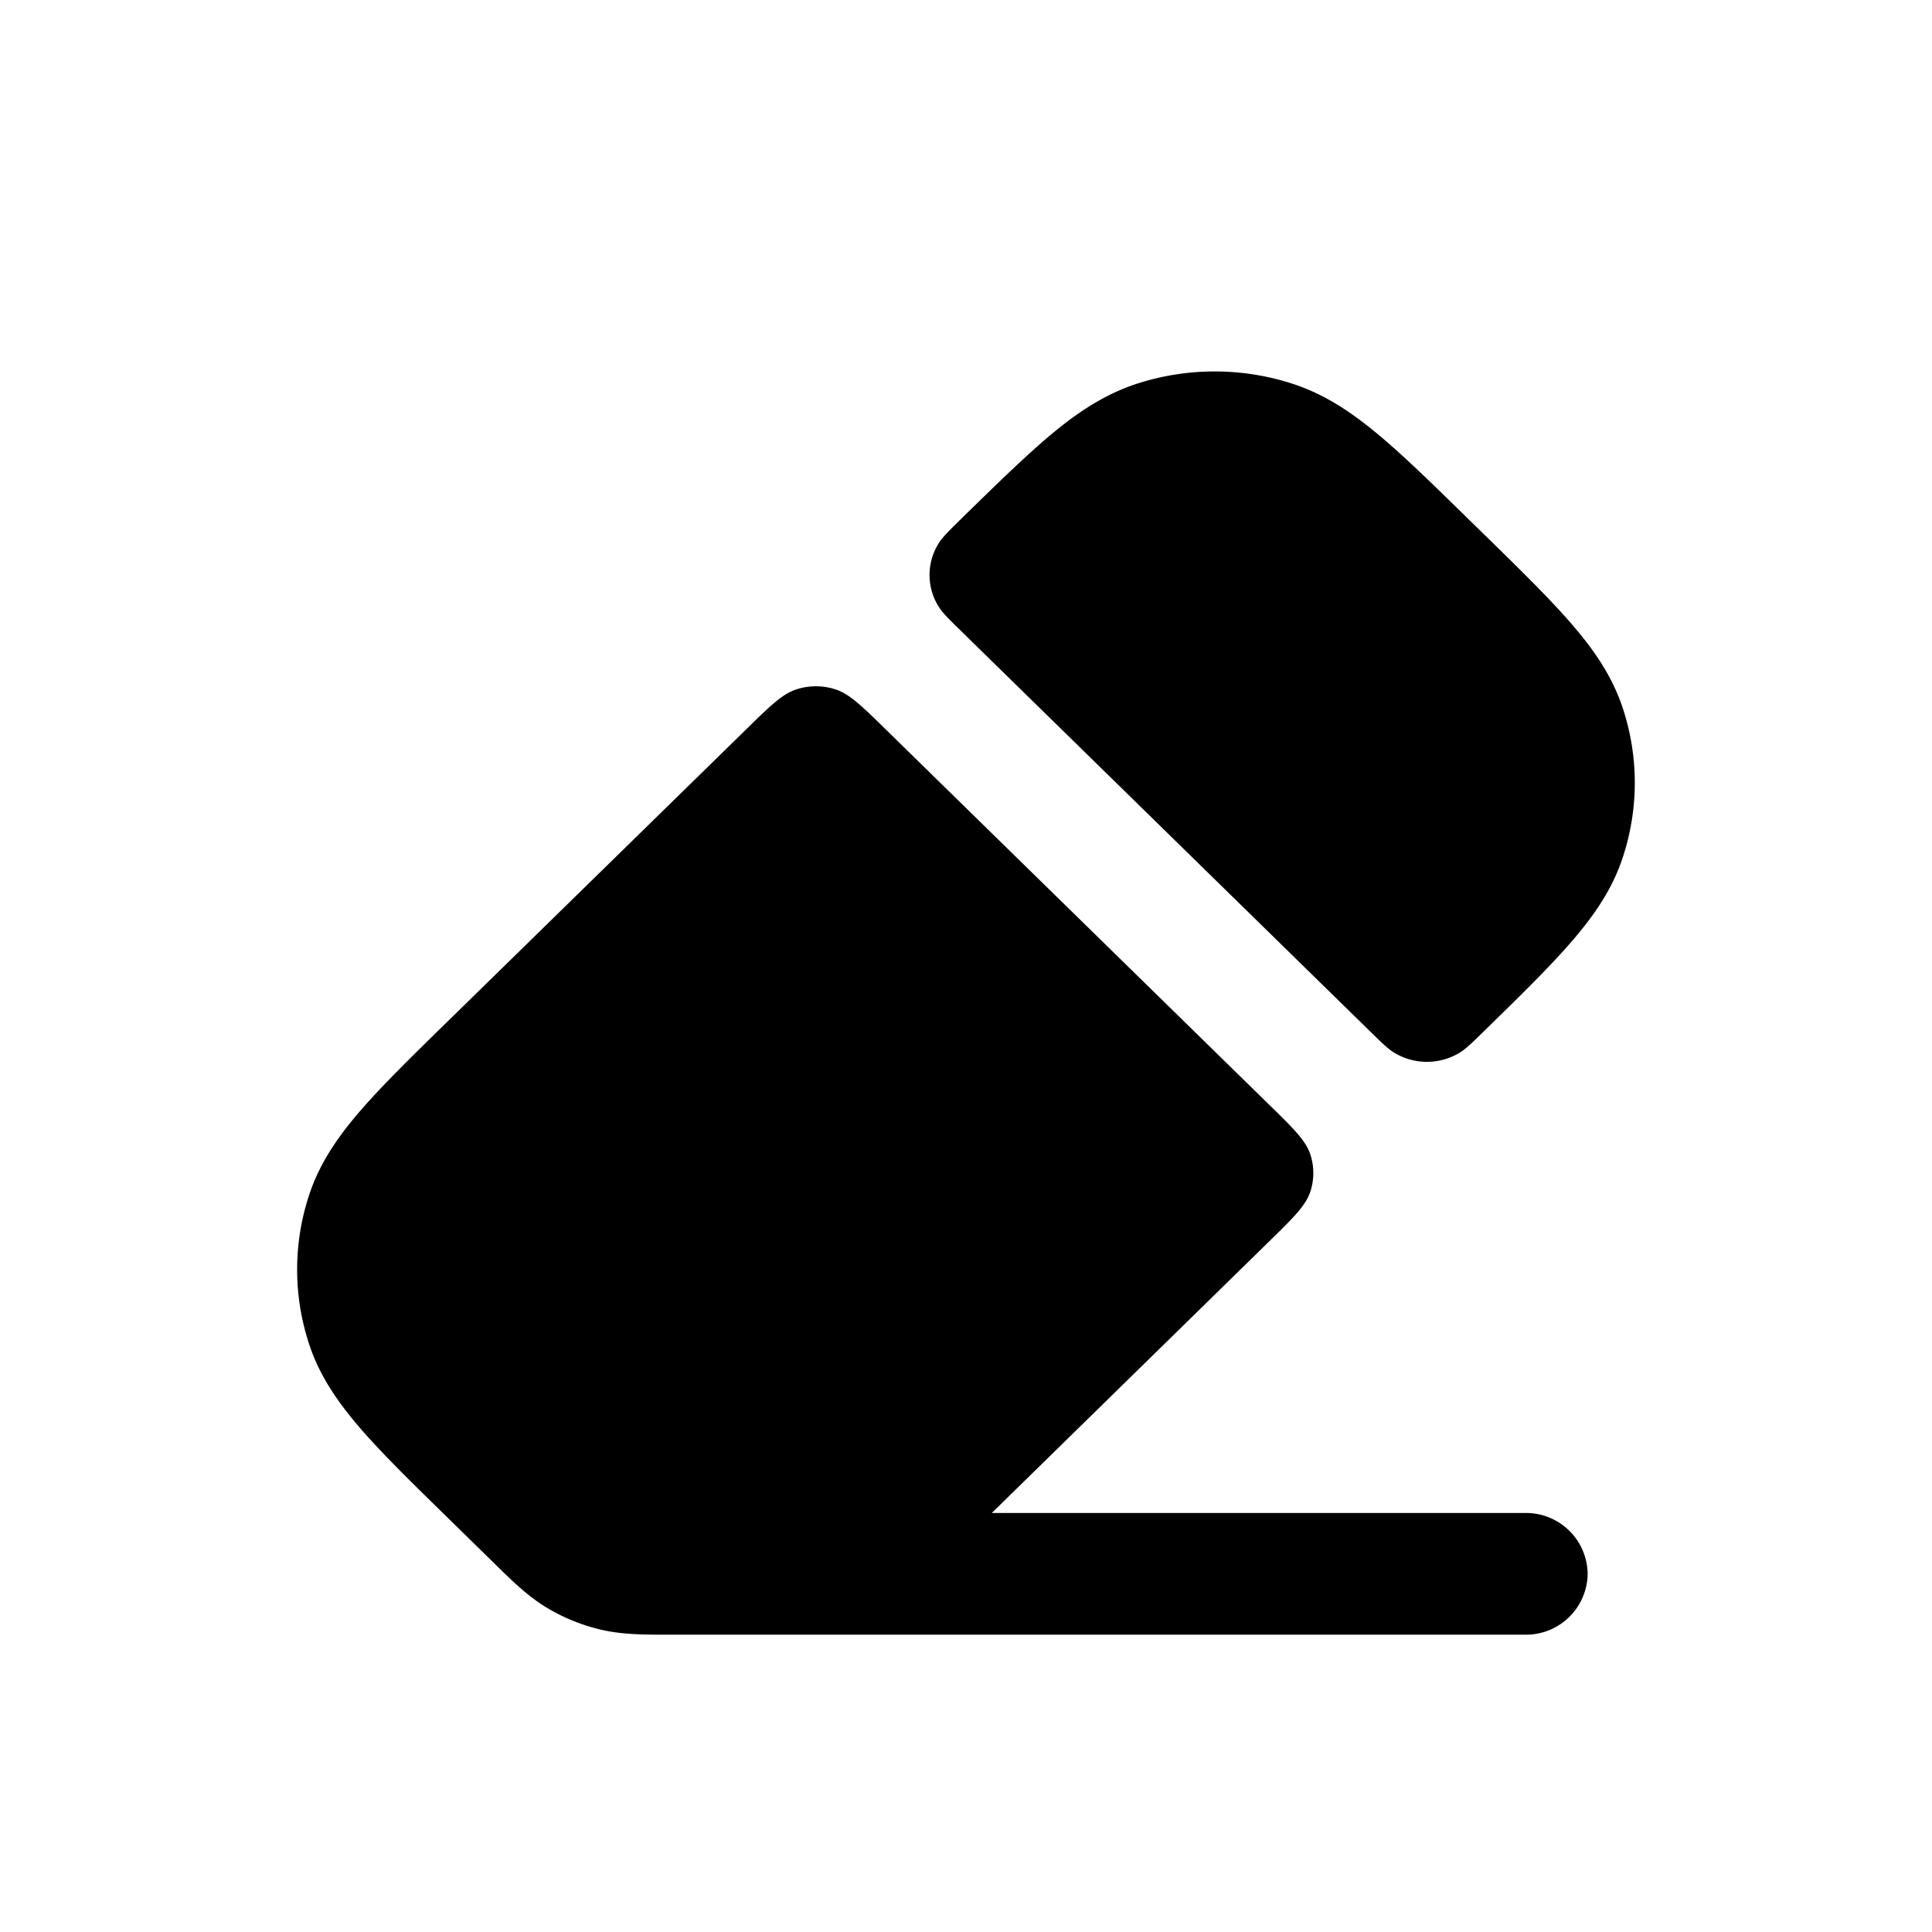 <svg xmlns="http://www.w3.org/2000/svg" width="26" height="26" fill="currentColor" class="sym sym-clean-solid" viewBox="0 0 26 26">
  <path d="M15.312 5.16a3.4 3.4 0 0 1 2.069 0c.433.138.797.38 1.157.68.346.287.74.672 1.215 1.138l.227.221c.476.466.869.851 1.163 1.19.305.352.552.709.693 1.133a3.2 3.2 0 0 1 0 2.024c-.14.425-.388.781-.693 1.133-.294.34-.687.724-1.164 1.19-.171.168-.257.252-.346.304a.85.85 0 0 1-.86 0c-.089-.052-.175-.136-.346-.304L12.94 8.498c-.172-.168-.258-.252-.311-.339a.8.8 0 0 1 0-.842c.053-.087.139-.17.31-.339.477-.466.87-.85 1.216-1.139.36-.299.724-.54 1.157-.679m-3.385 4.663c-.332-.325-.497-.487-.688-.547a.85.85 0 0 0-.517 0c-.191.06-.357.222-.688.547L6.02 13.75c-.477.466-.87.851-1.164 1.19-.305.352-.552.708-.693 1.133a3.2 3.2 0 0 0 0 2.024c.14.425.388.78.693 1.133.294.339.687.724 1.164 1.19l.633.62c.24.236.452.444.708.597.224.135.47.234.725.294.292.069.592.068.932.068H20.53a.83.83 0 0 0 .836-.82.83.83 0 0 0-.836-.818h-7.183l3.726-3.648c.332-.324.497-.487.56-.674a.8.8 0 0 0 0-.506c-.063-.187-.228-.349-.56-.673z"/>
</svg>
